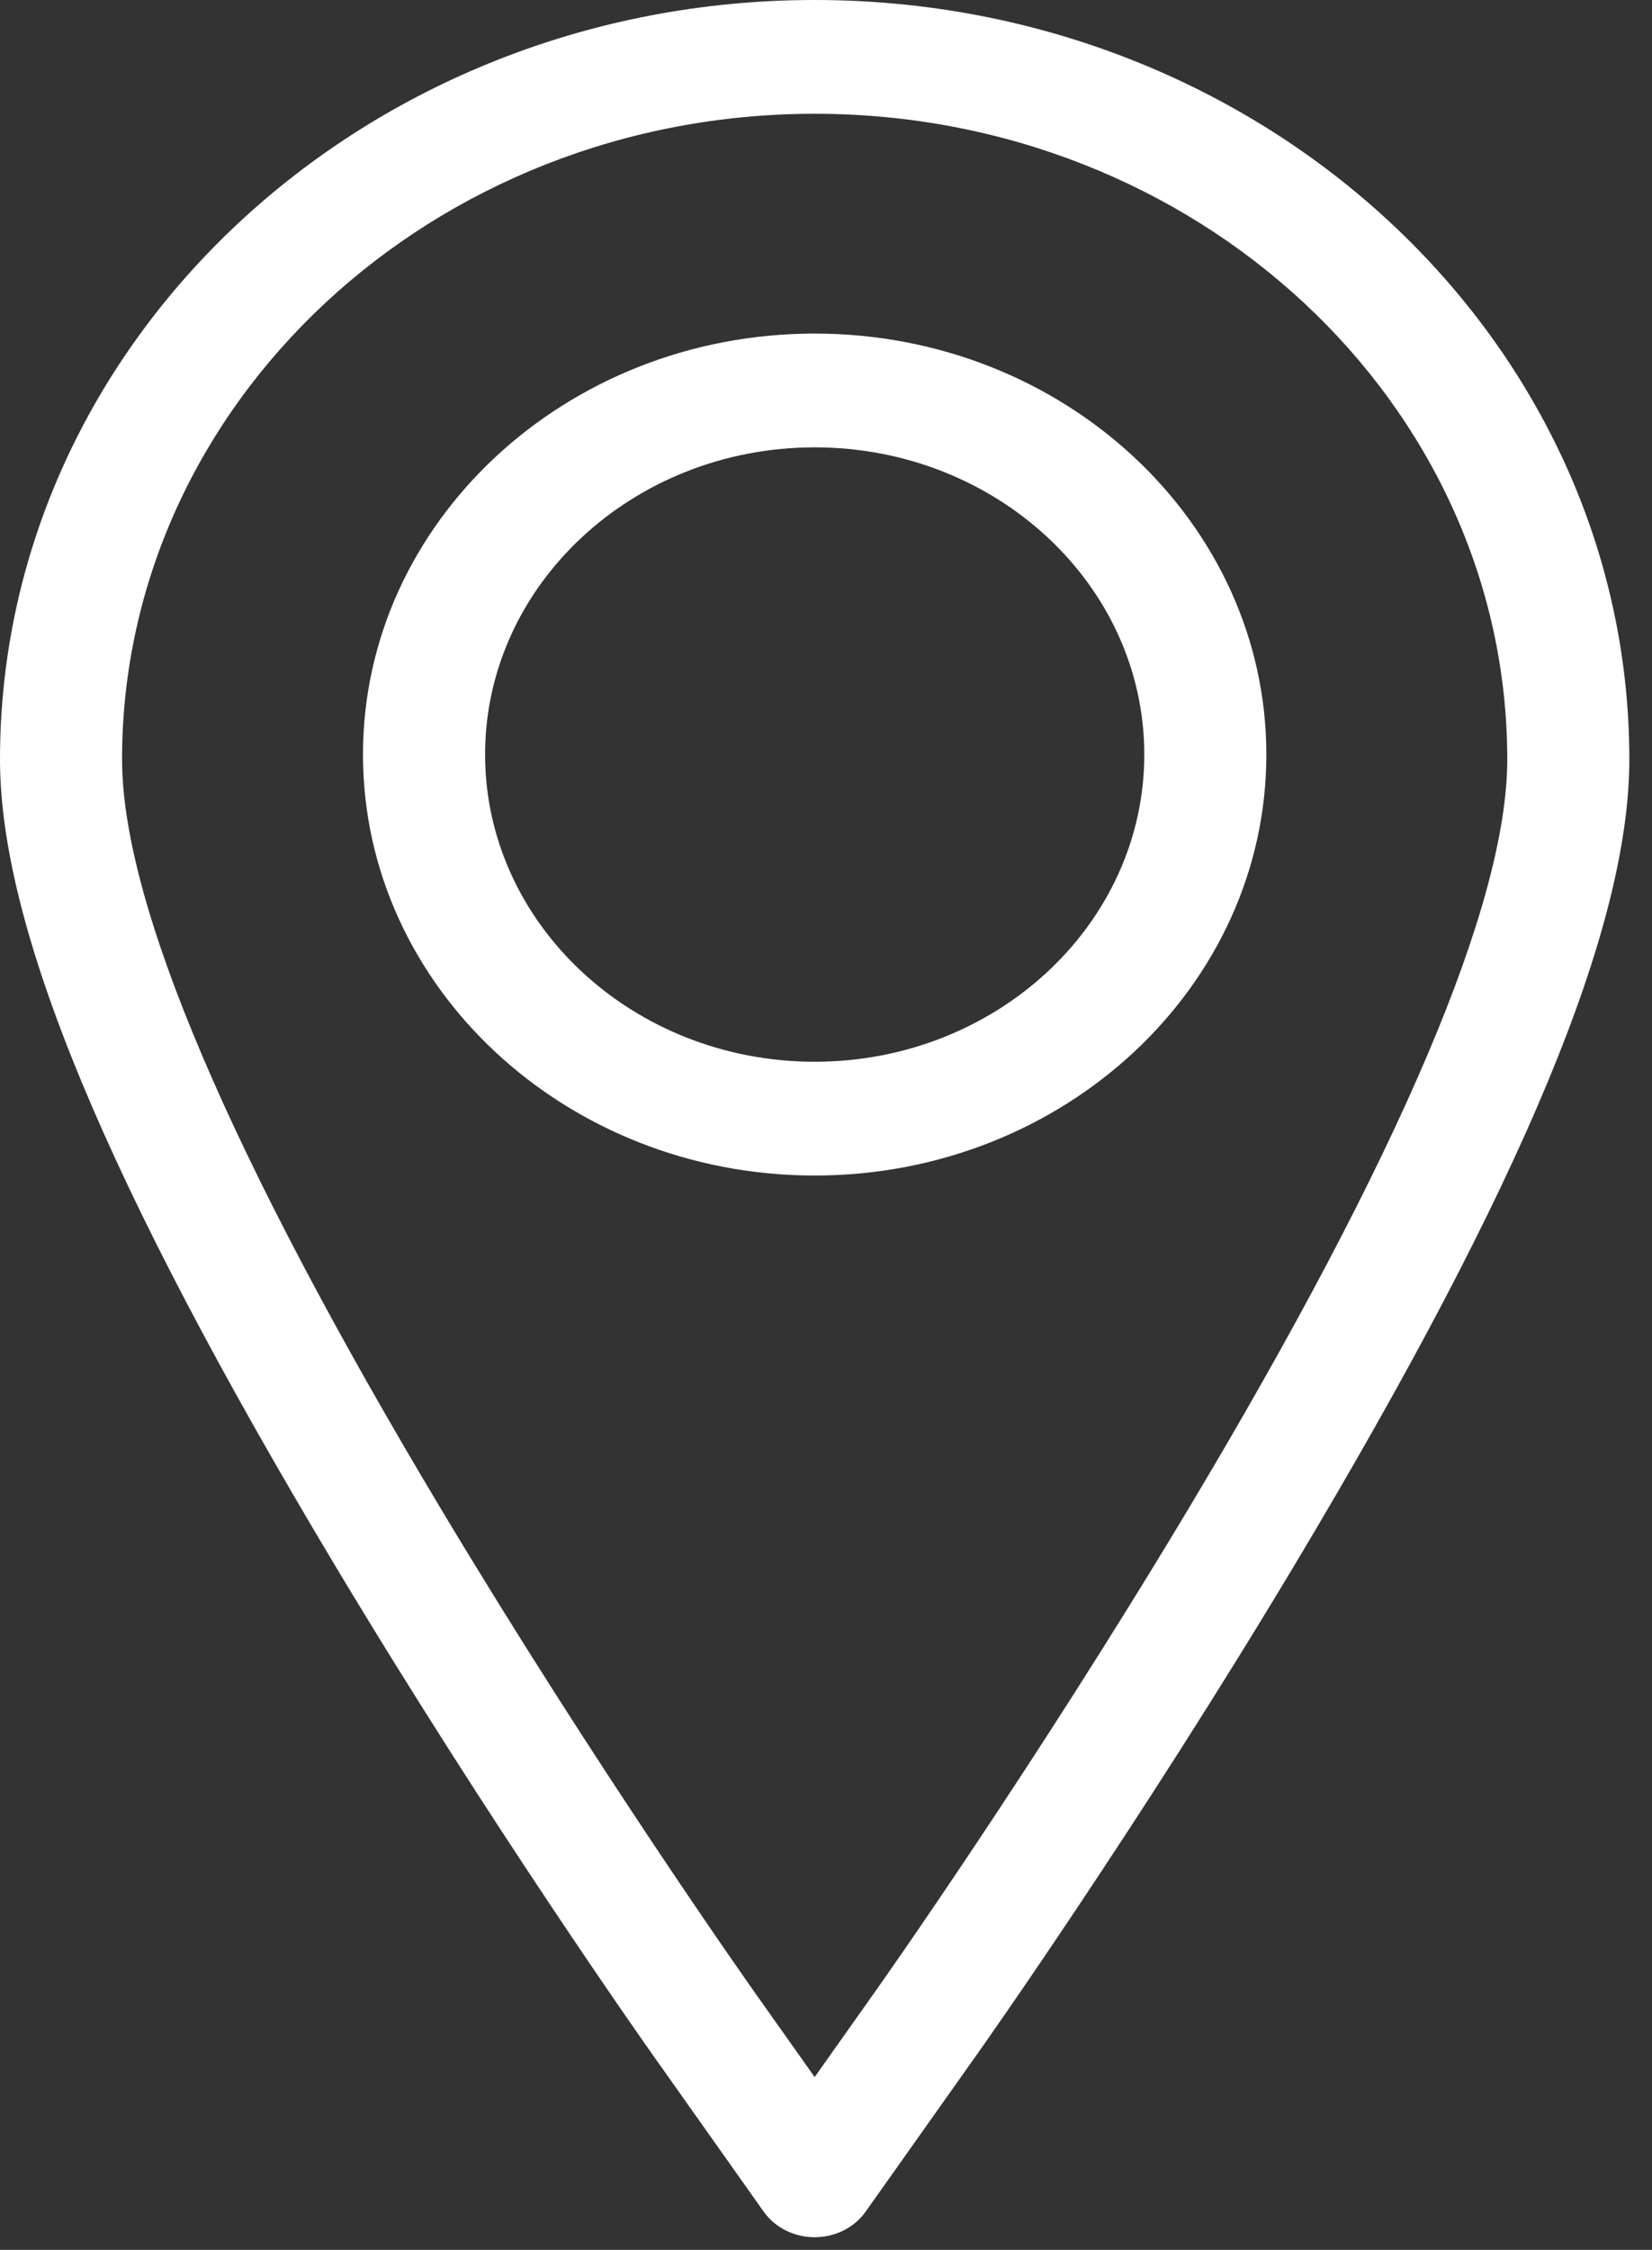 <svg width="36" height="49" viewBox="0 0 36 49" fill="none" xmlns="http://www.w3.org/2000/svg">
<rect x="0" y="0" width="36" height="49" fill="#333333" stroke="none"/>
<path d="M17.753 0C7.964 0 0 7.418 0 16.537C0 20.201 2.316 25.773 7.288 34.073C10.682 39.737 14.059 44.52 14.202 44.722L16.643 48.169C16.889 48.516 17.306 48.725 17.753 48.725C18.2 48.725 18.617 48.516 18.863 48.169L21.305 44.722C21.446 44.523 24.799 39.781 28.218 34.073C33.19 25.773 35.506 20.201 35.506 16.537C35.506 7.418 27.542 0 17.753 0ZM25.895 32.866C22.523 38.493 19.223 43.161 19.084 43.357L17.753 45.237L16.422 43.358C16.283 43.16 12.957 38.45 9.611 32.866C4.999 25.166 2.66 19.672 2.66 16.537C2.66 8.785 9.431 2.478 17.753 2.478C26.075 2.478 32.846 8.785 32.846 16.537C32.846 19.673 30.507 25.167 25.895 32.866Z" fill="white"/>
<path d="M17.753 7.265C12.326 7.265 7.91 11.378 7.91 16.433C7.91 21.489 12.326 25.602 17.753 25.602C23.181 25.602 27.596 21.489 27.596 16.433C27.596 11.378 23.181 7.265 17.753 7.265ZM17.753 23.124C13.793 23.124 10.571 20.122 10.571 16.433C10.571 12.744 13.793 9.743 17.753 9.743C21.714 9.743 24.936 12.744 24.936 16.433C24.936 20.122 21.714 23.124 17.753 23.124Z" fill="white"/>
</svg>
